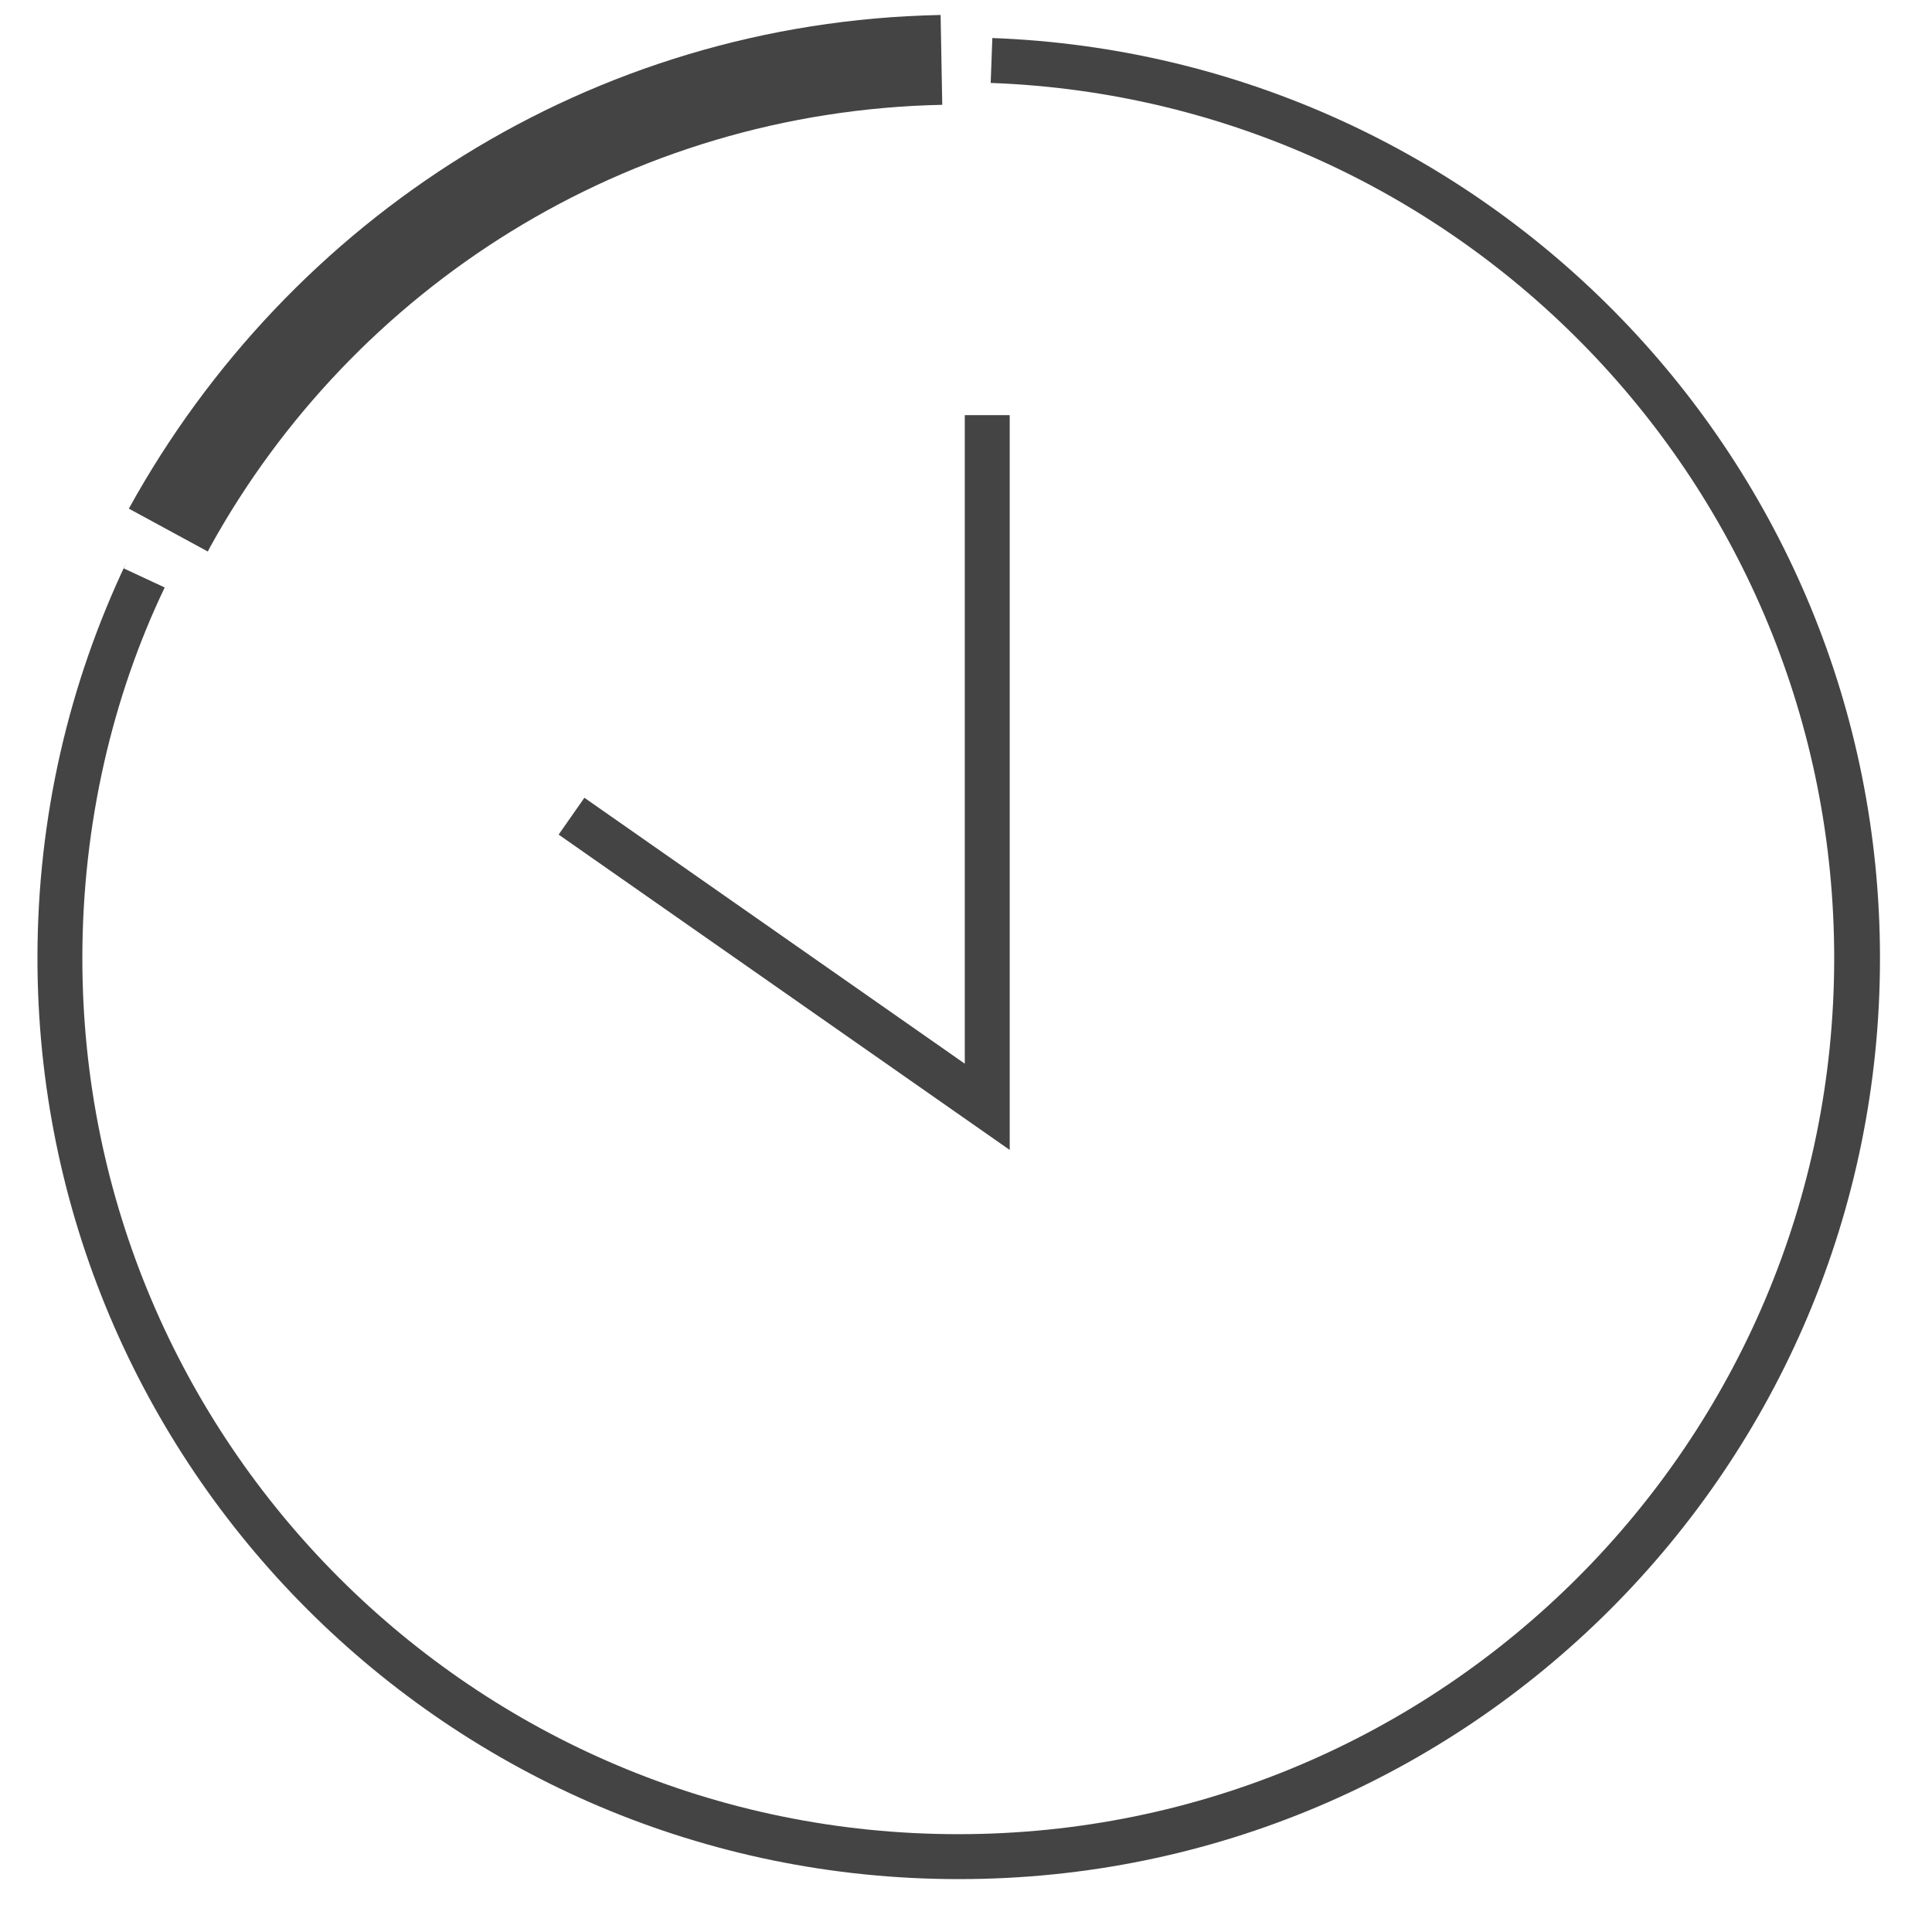 <?xml version='1.0' encoding='UTF-8' standalone='no'?><!-- Created with UBS Icon App (http://www.ubs.com/microsites/iconapp/) --><svg xmlns:svg='http://www.w3.org/2000/svg' xmlns='http://www.w3.org/2000/svg' width='64' height='64' viewBox='0 0 64 64' data-tags='Time'><g transform='translate(0,0)'><path d='M512 1004c-271.743-0.121-491.987-220.44-491.987-492.2 0-75.536 17.015-147.097 47.422-211.061l-1.275 2.981 21.84 10.16c-27.776 58.054-44 126.188-44 198.111 0 258.469 209.531 468 468 468 258.466 0 467.995-209.526 468-467.991l0-0.001c0-0 0-0 0-0.001 0-252.378-199.772-458.097-449.811-467.653l-0.869-0.026 0.88-24c263.985 9.82 474.264 226.193 474.264 491.68 0 271.724-220.276 492-492 492-0.163 0-0.327-0-0.49-0l0.026 0zM539.48 614.4l-241-168.48 13.76-19.68 203.24 142.080v-346.52h24z ' transform='translate(0,0) scale(0.062,0.062)' fill='#444444' style='undefined'></path><path d='M111.040 294.68l-42.2-22.92c85.759-155.469 247.116-259.917 433.193-263.751l0.527-0.009 0.88 48c-168.836 3.488-314.822 98.004-391.208 236.326l-1.192 2.354z ' transform='translate(0,0) scale(0.062,0.062)' fill='#444444' style='undefined'></path></g></svg>